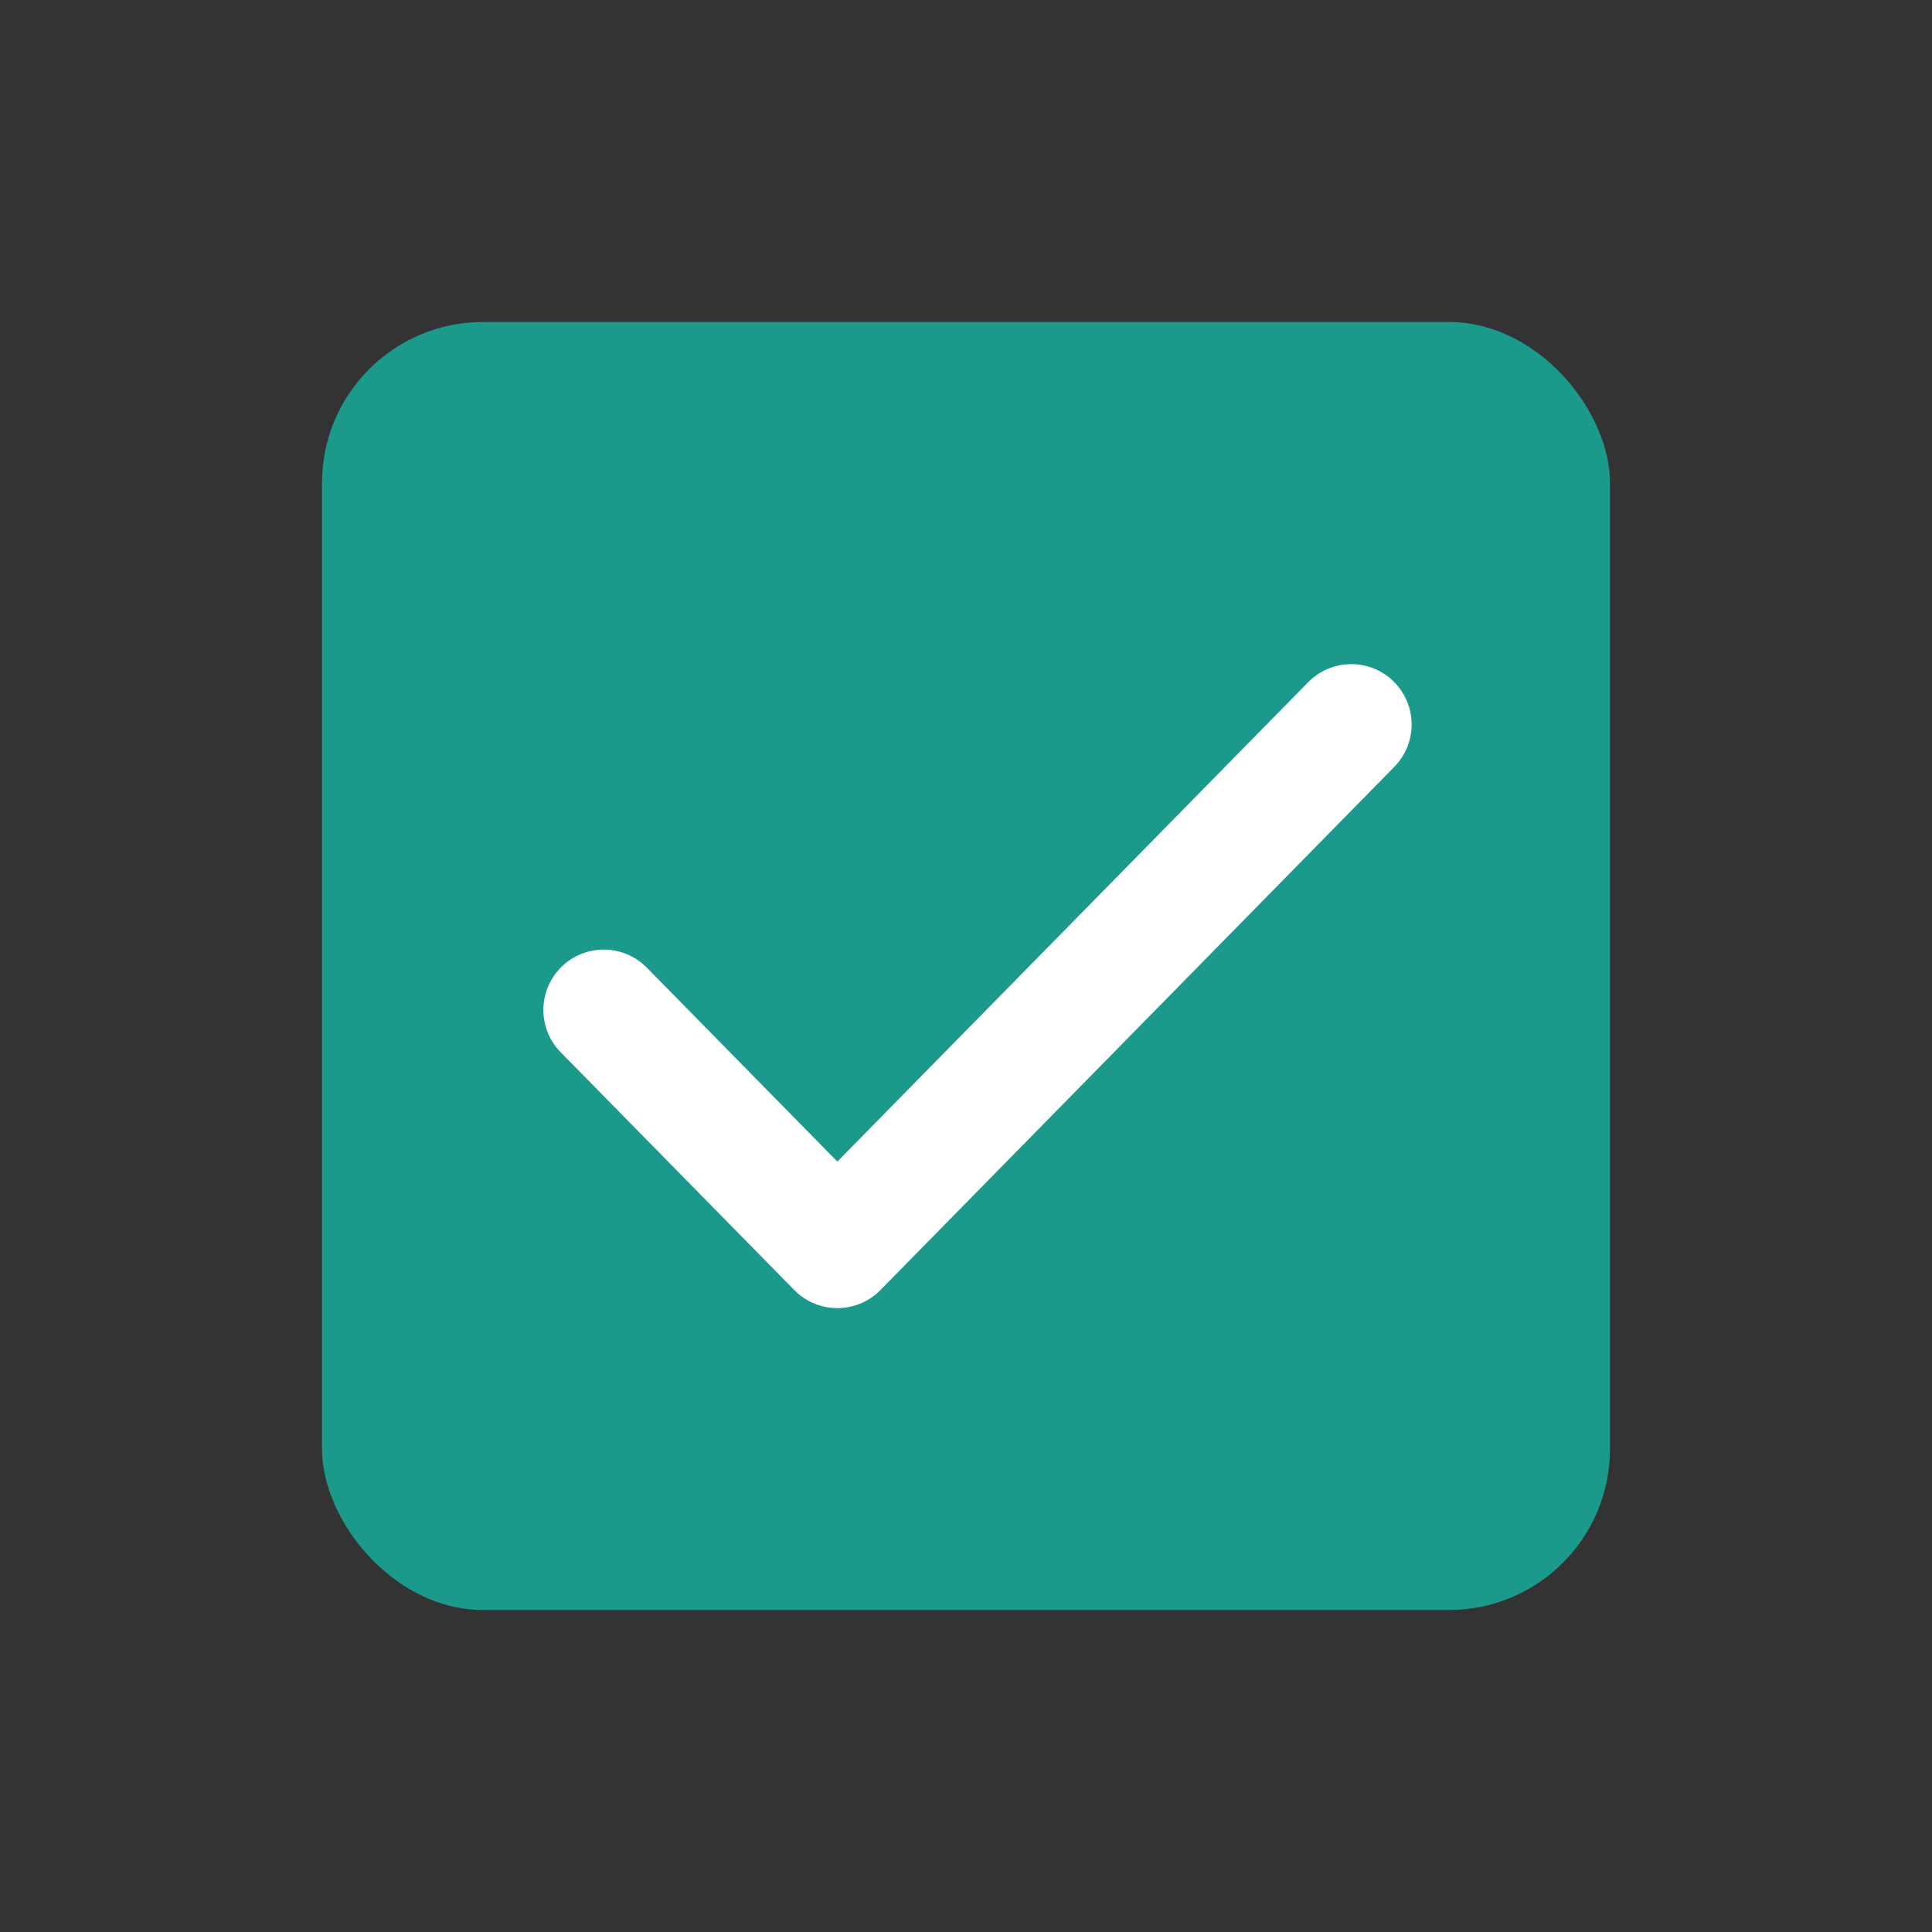 <svg width="24" height="24" viewBox="0 0 24 24" fill="none" xmlns="http://www.w3.org/2000/svg">
<rect x="0" y="0" width="24" height="24" fill="#333333" stroke="none"/>
<rect x="4" y="4" width="16" height="16" rx="2" fill="#1B998B"/>
<path d="M16.786 9L10.402 15.5L7.5 12.546" stroke="white" stroke-width="1.5" stroke-linecap="round" stroke-linejoin="round"/>
</svg>
